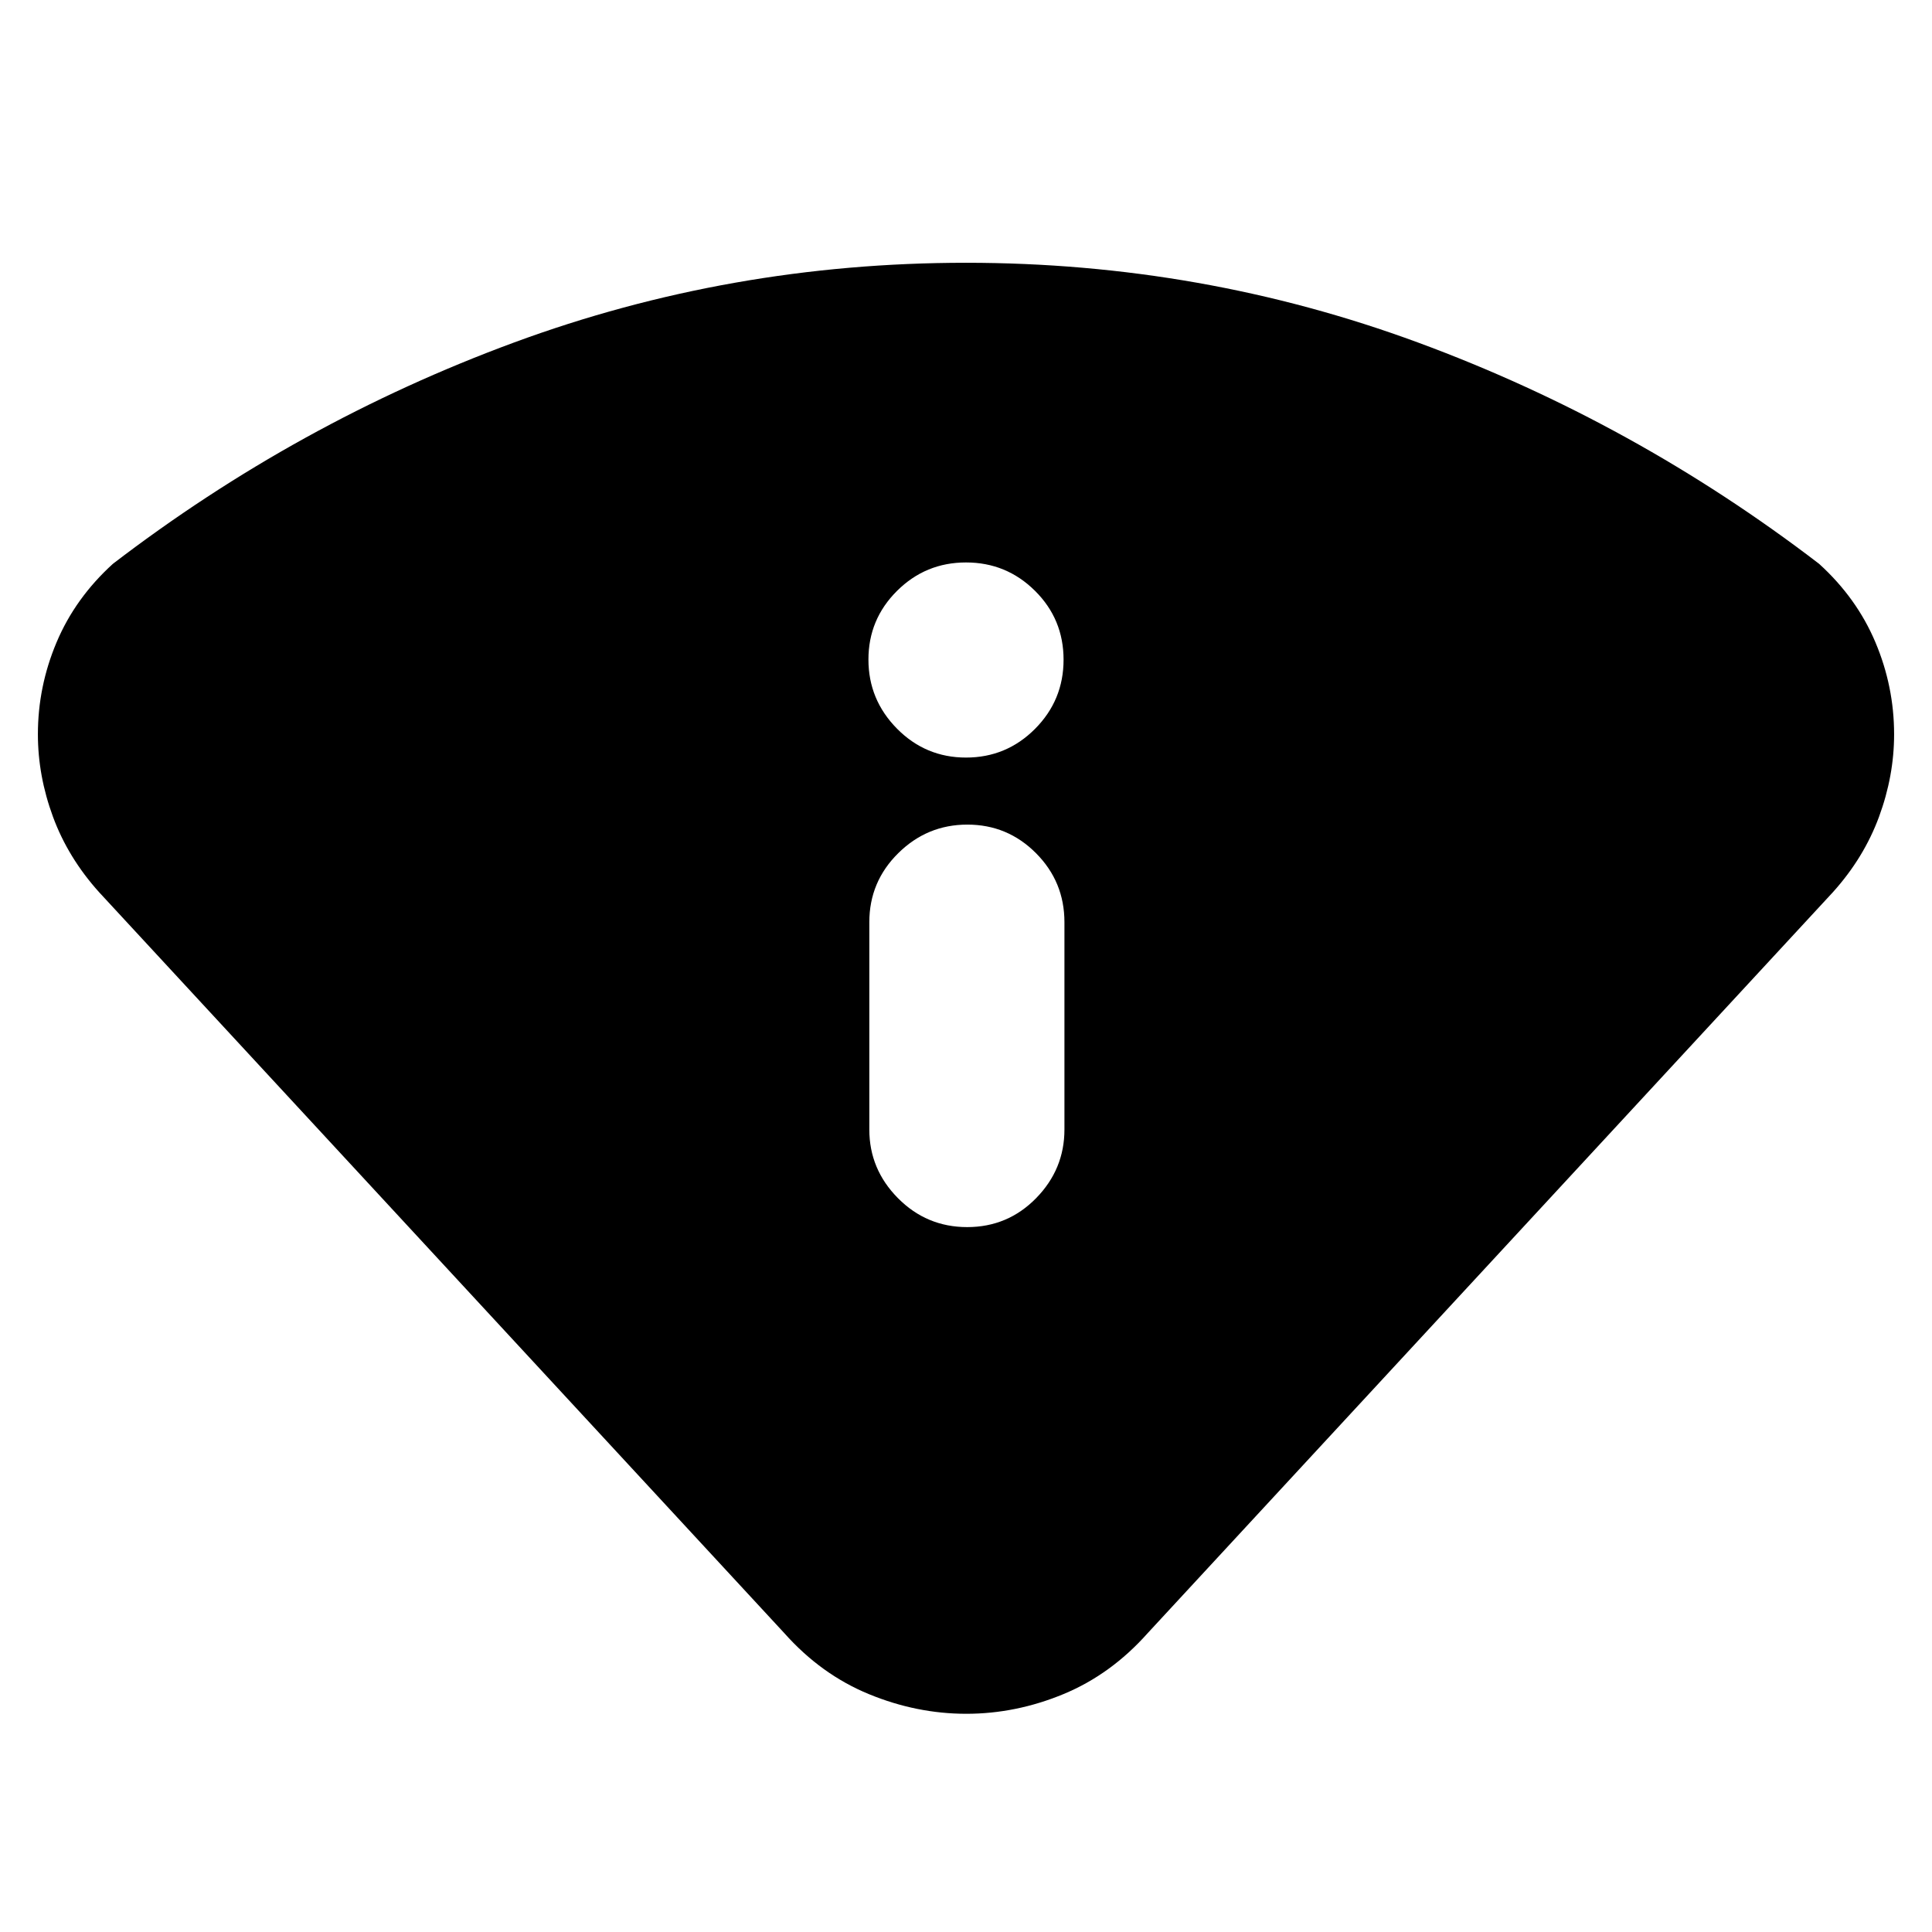 <svg xmlns="http://www.w3.org/2000/svg" height="24" viewBox="0 -960 960 960" width="24"><path d="M389.74-148.48 49.26-516.65q-15.43-17.13-22.93-37.48-7.5-20.35-7.5-41 0-23.7 9.28-45.71 9.28-22 27.98-38.99 91.74-70.3 199.24-109.95 107.5-39.65 224.67-39.65 117.17 0 224.67 39.65 107.5 39.65 199.24 109.95 18.7 16.99 27.98 38.99 9.28 22.01 9.28 45.71 0 20.65-7.5 41t-22.93 37.48L570.26-148.48Q552-127.96 528.4-118.2q-23.6 9.77-48.26 9.77-24.66 0-48.4-9.77-23.74-9.76-42-30.28Zm42.22-250.26q0 19.74 14.24 34.11 14.25 14.37 34.39 14.37 20.15 0 34.24-14.37 14.08-14.37 14.08-34.11v-103.04q0-20.08-14.13-34.28-14.13-14.2-34.11-14.2-19.97 0-34.34 14.2-14.37 14.2-14.37 34.28v103.04ZM480-583.57q20.08 0 34.28-14.24 14.2-14.25 14.2-34.39 0-20.15-14.2-34.23-14.2-14.09-34.28-14.09-20.08 0-34.28 14.13-14.2 14.13-14.2 34.11 0 19.98 14.2 34.35 14.2 14.36 34.28 14.36Z"/></svg>